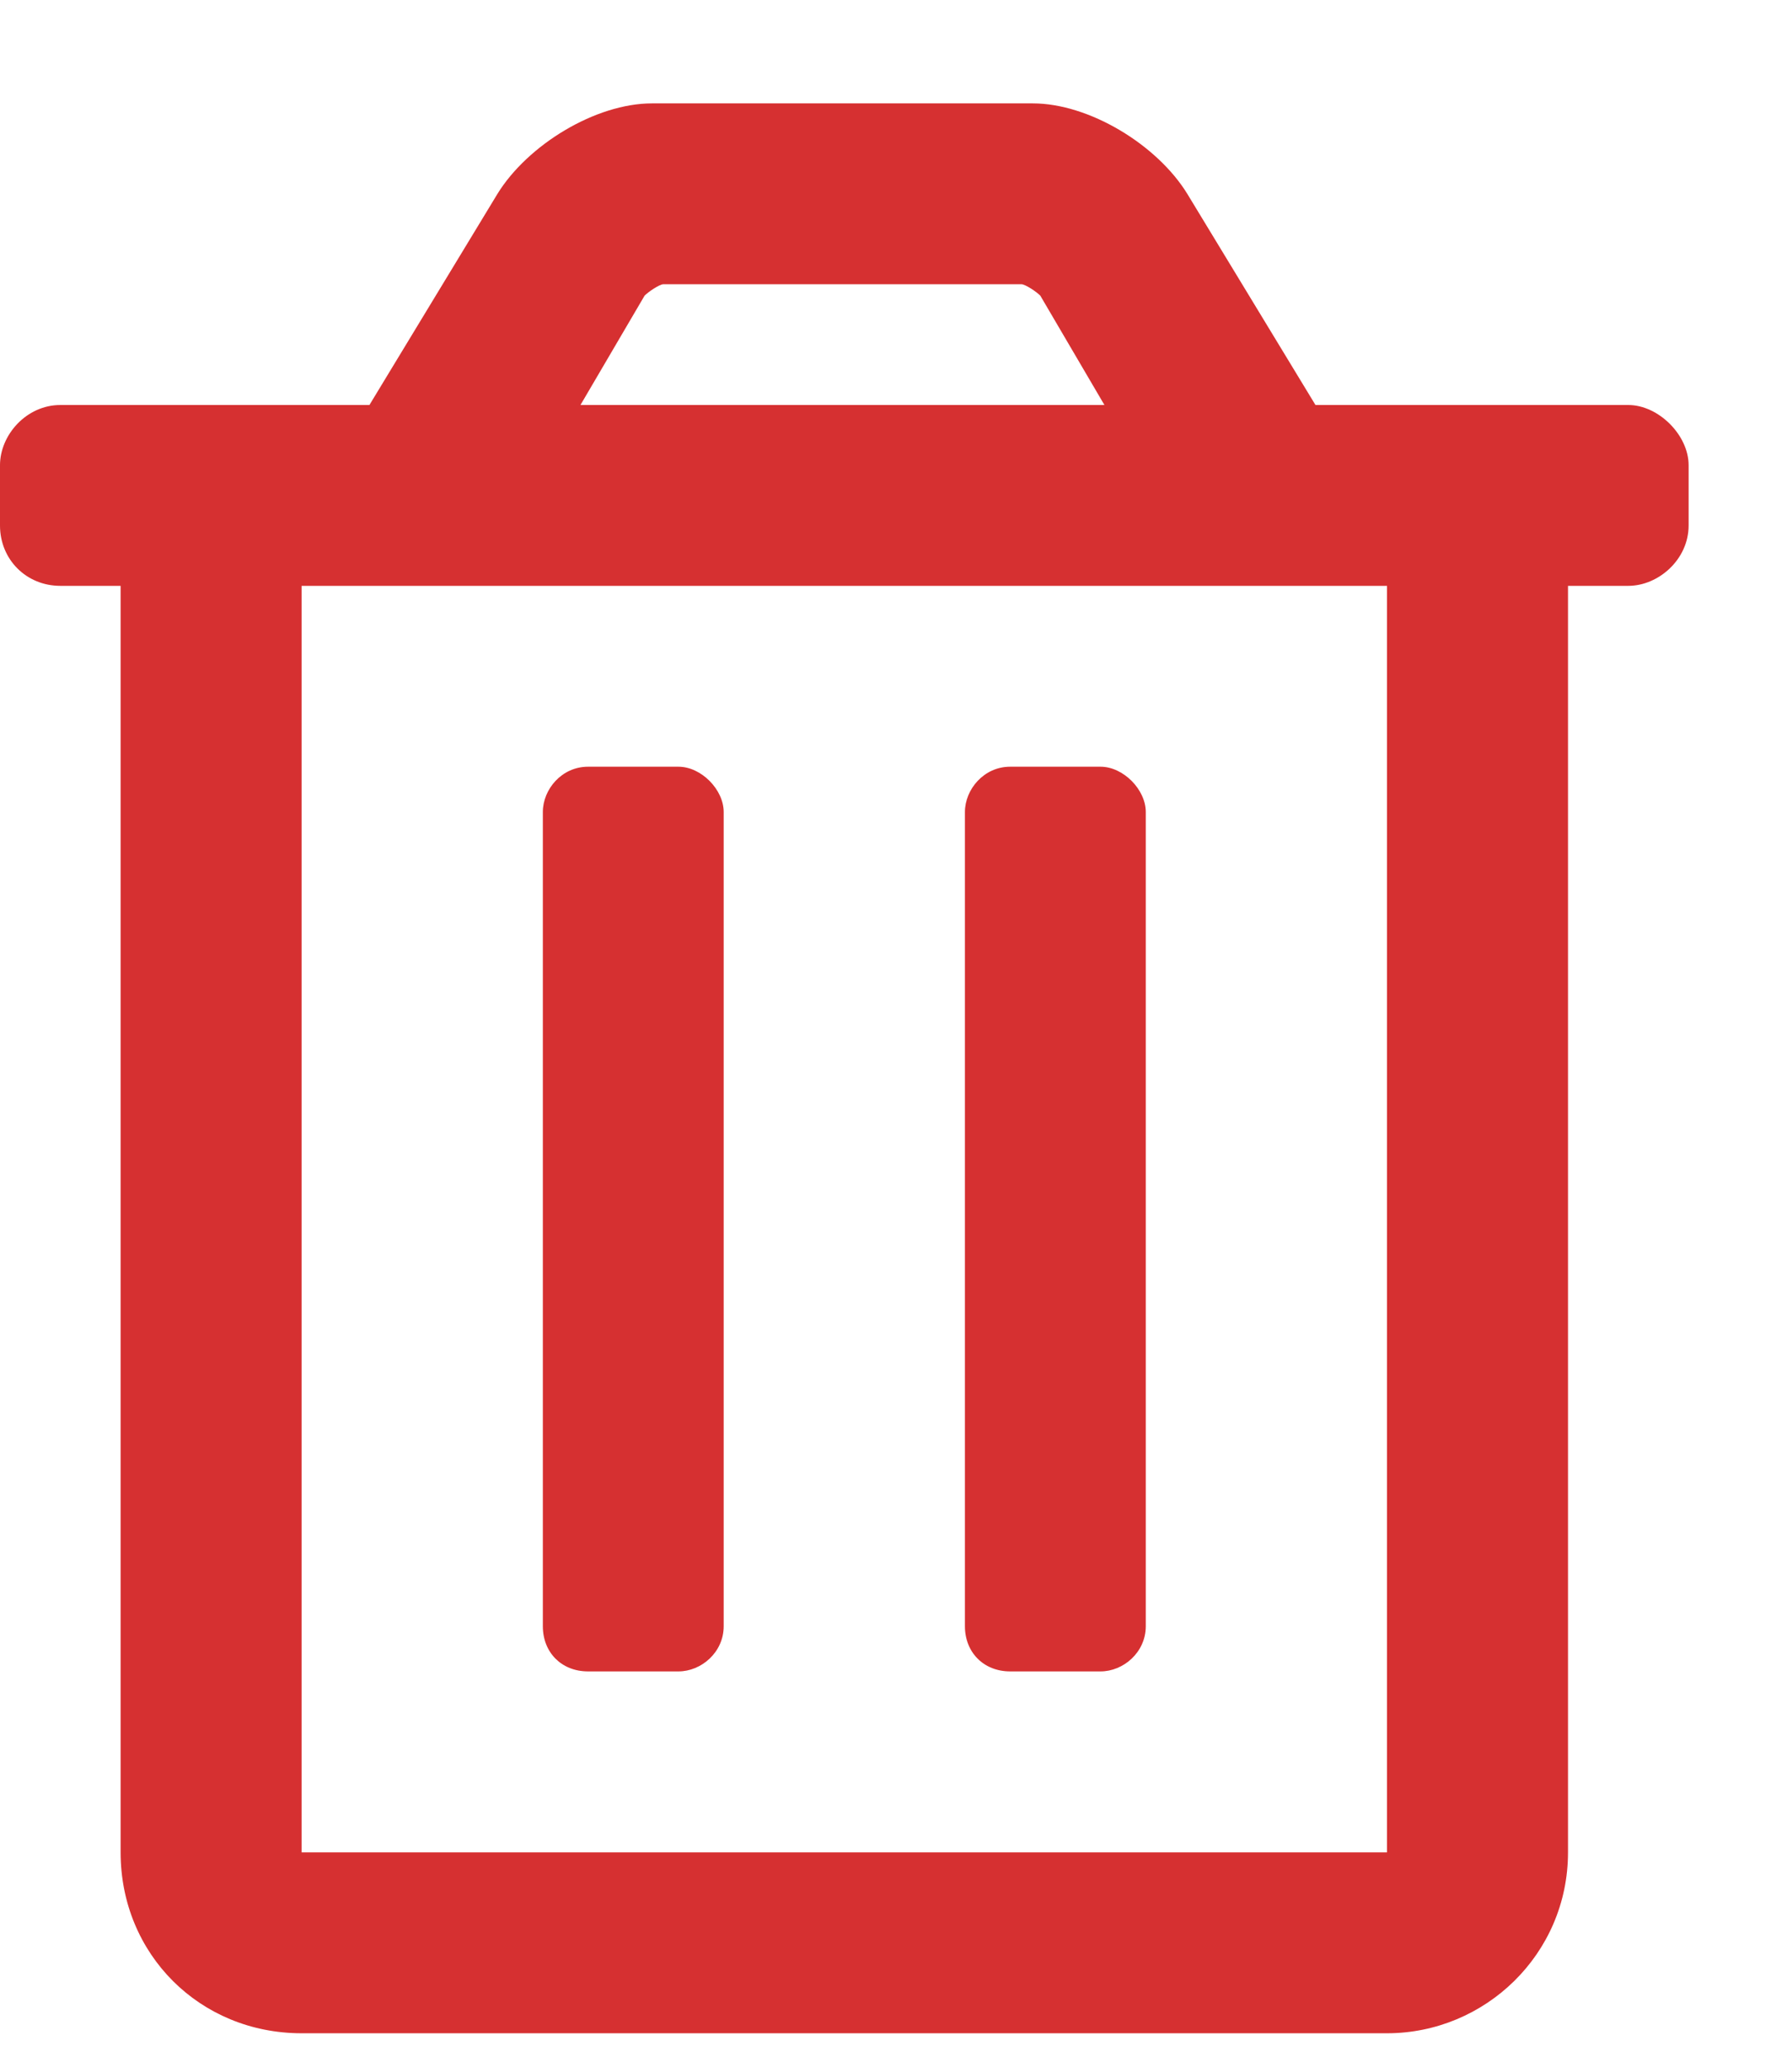 <svg width="13" height="15" viewBox="0 0 13 15" fill="none" xmlns="http://www.w3.org/2000/svg">
<path d="M7.328 12.125H7.984C8.148 12.125 8.312 11.988 8.312 11.797V5.891C8.312 5.727 8.148 5.562 7.984 5.562H7.328C7.137 5.562 7 5.727 7 5.891V11.797C7 11.988 7.137 12.125 7.328 12.125ZM11.812 2.938H9.543L8.613 1.406C8.395 1.051 7.902 0.75 7.492 0.75H4.73C4.32 0.75 3.828 1.051 3.609 1.406L2.68 2.938H0.438C0.191 2.938 0 3.156 0 3.375V3.812C0 4.059 0.191 4.25 0.438 4.25H0.875V13.438C0.875 14.176 1.449 14.75 2.188 14.75H10.062C10.773 14.75 11.375 14.176 11.375 13.438V4.25H11.812C12.031 4.25 12.25 4.059 12.25 3.812V3.375C12.25 3.156 12.031 2.938 11.812 2.938ZM4.676 2.145C4.703 2.117 4.785 2.062 4.812 2.062H4.84H7.41C7.438 2.062 7.52 2.117 7.547 2.145L8.012 2.938H4.211L4.676 2.145ZM10.062 13.438H2.188V4.25H10.062V13.438ZM4.266 12.125H4.922C5.086 12.125 5.25 11.988 5.25 11.797V5.891C5.25 5.727 5.086 5.562 4.922 5.562H4.266C4.074 5.562 3.938 5.727 3.938 5.891V11.797C3.938 11.988 4.074 12.125 4.266 12.125Z" fill="#D63031"/>
</svg>
